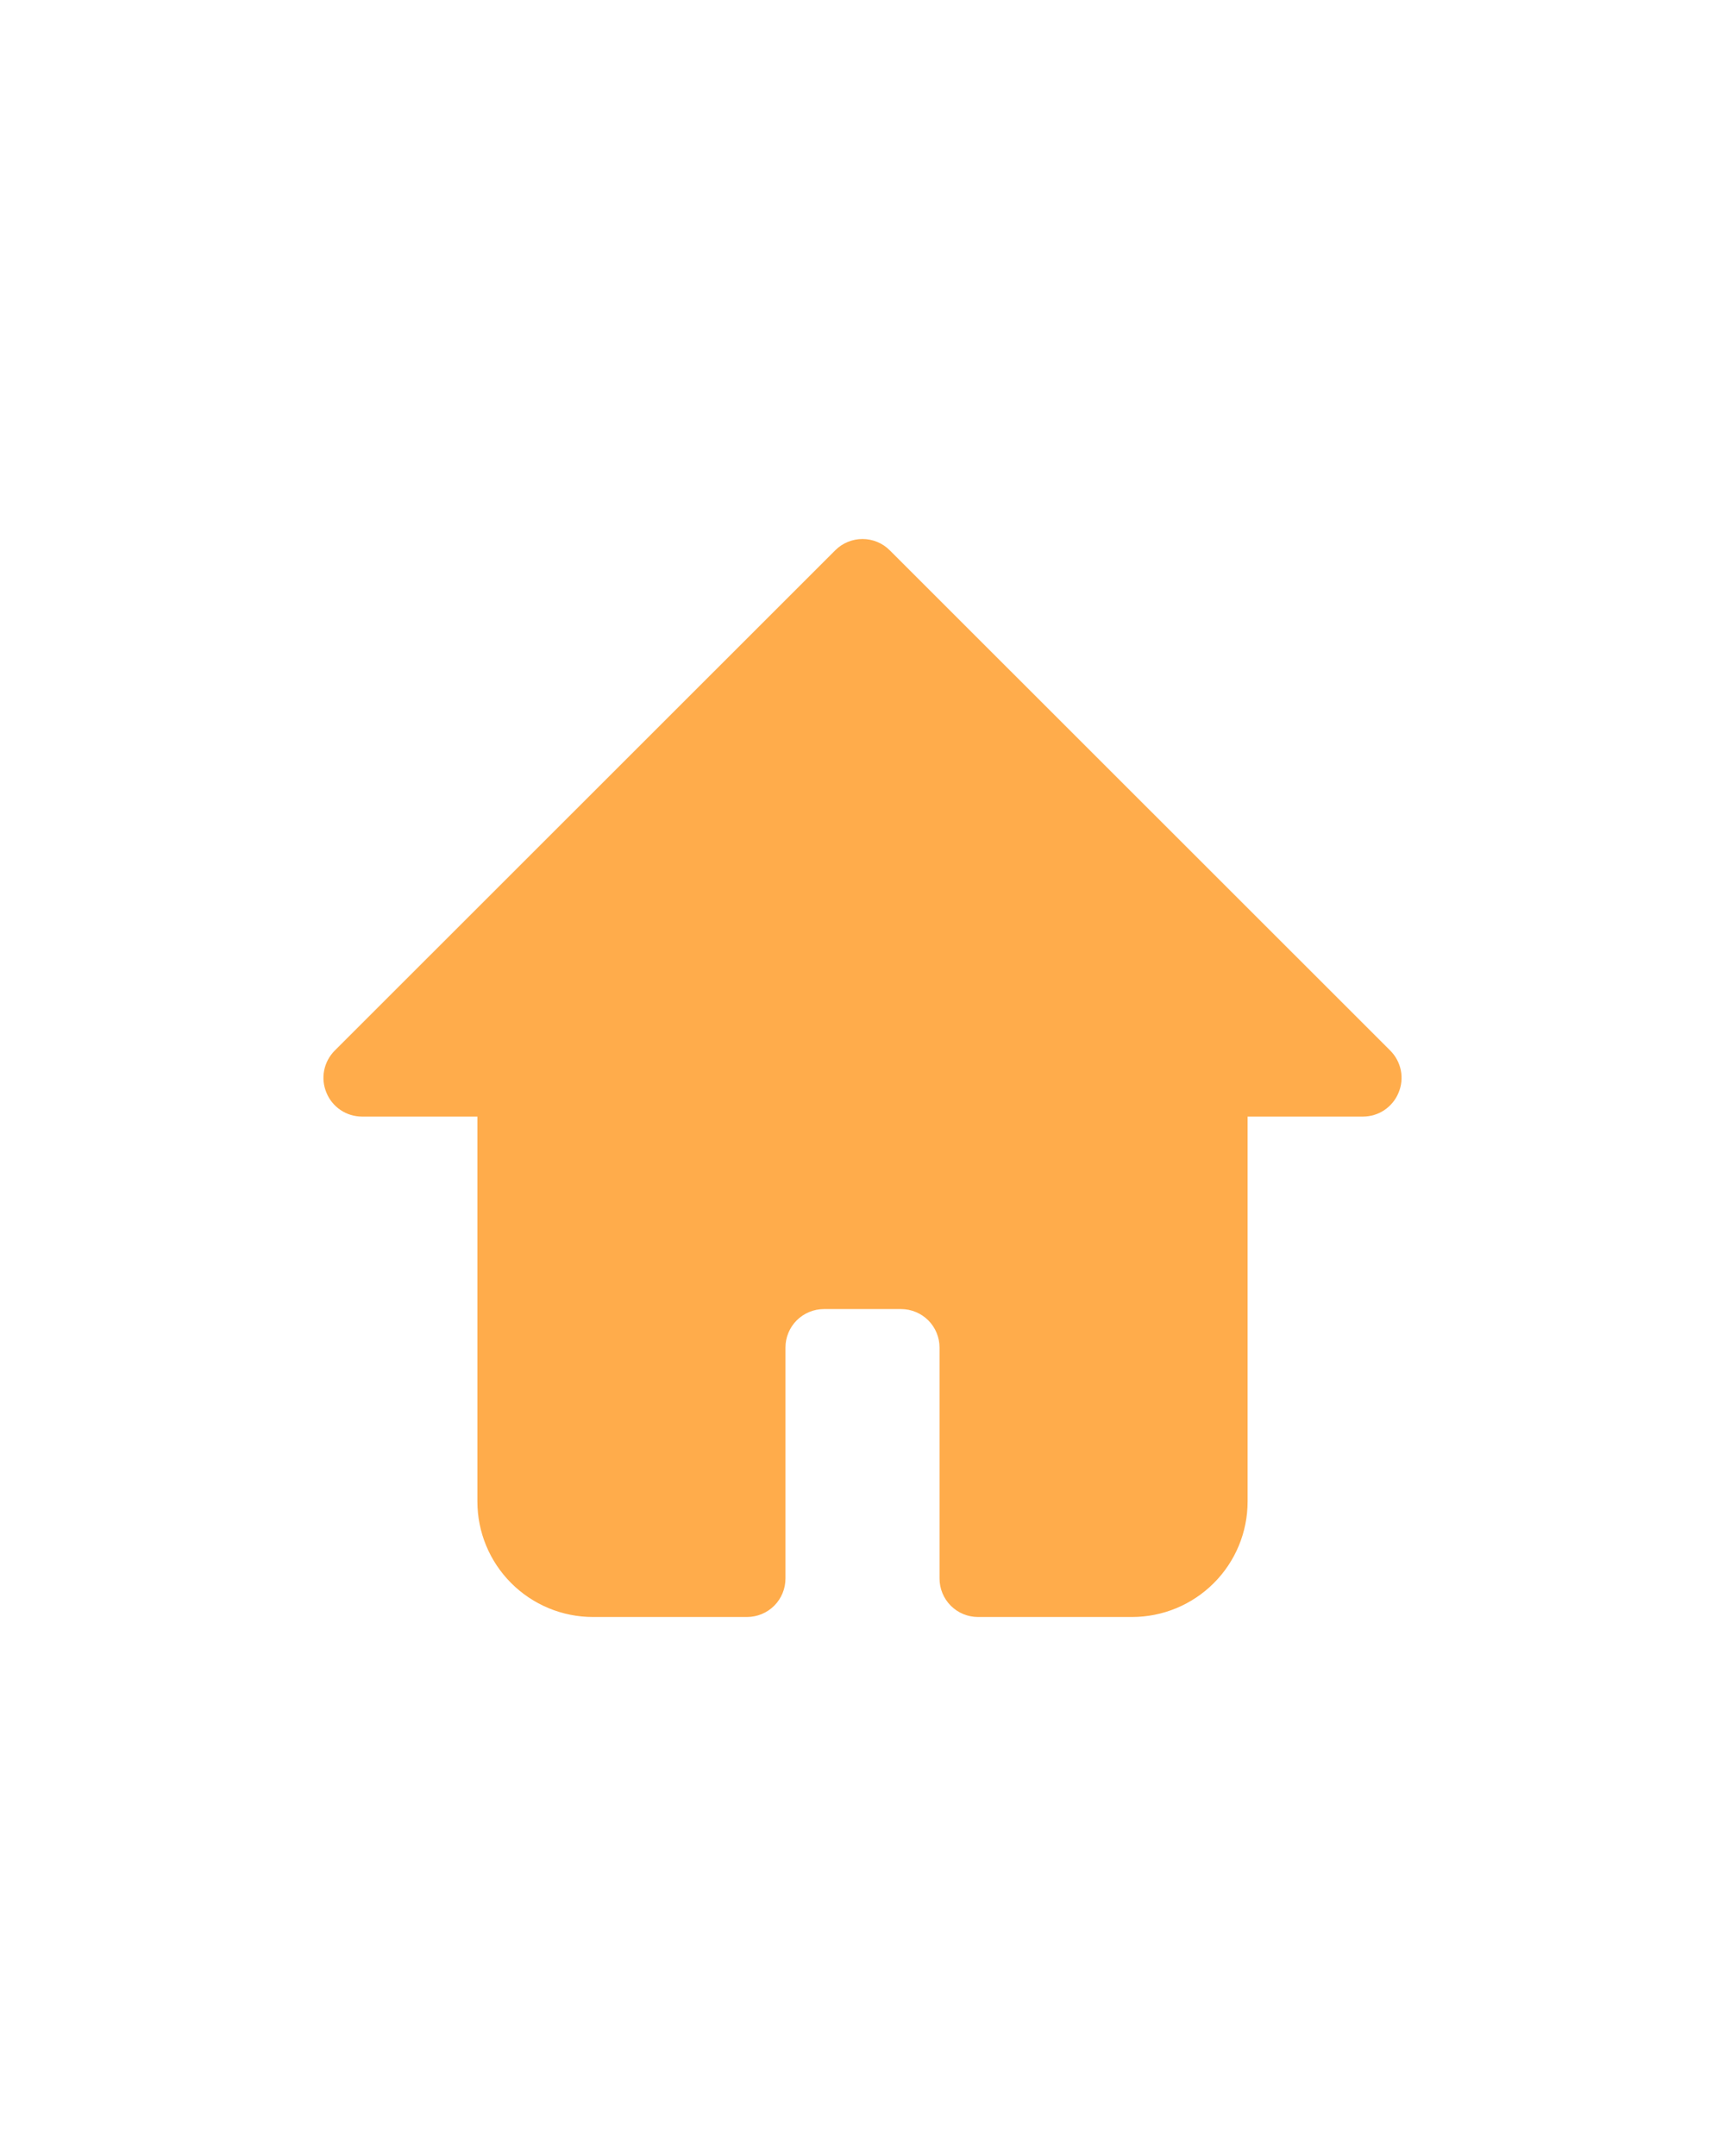 <svg width="32" height="40" viewBox="0 0 32 40" fill="none" xmlns="http://www.w3.org/2000/svg">
<path d="M25.944 20.273C25.891 20.404 25.799 20.515 25.683 20.594C25.566 20.673 25.428 20.715 25.287 20.716H23.144V27.858C23.144 28.426 22.918 28.971 22.516 29.372C22.114 29.774 21.569 30 21.001 30H18.143C17.954 30 17.772 29.925 17.638 29.791C17.504 29.657 17.429 29.475 17.429 29.286V25.001C17.429 24.812 17.354 24.63 17.22 24.496C17.085 24.362 16.904 24.287 16.714 24.287H15.286C15.096 24.287 14.915 24.362 14.78 24.496C14.646 24.63 14.571 24.812 14.571 25.001V29.286C14.571 29.475 14.496 29.657 14.362 29.791C14.228 29.925 14.046 30 13.857 30H10.999C10.431 30 9.886 29.774 9.484 29.372C9.082 28.971 8.856 28.426 8.856 27.858V20.716H6.713C6.572 20.715 6.434 20.673 6.317 20.594C6.2 20.515 6.109 20.404 6.056 20.273C6.001 20.143 5.986 20 6.013 19.861C6.04 19.723 6.107 19.596 6.206 19.495L15.493 10.211C15.559 10.144 15.638 10.091 15.725 10.055C15.812 10.019 15.906 10 16 10C16.094 10 16.188 10.019 16.275 10.055C16.362 10.091 16.441 10.144 16.507 10.211L25.794 19.495C25.893 19.596 25.96 19.723 25.987 19.861C26.014 20 25.999 20.143 25.944 20.273Z" fill="#FFAC4B"/>
</svg>
